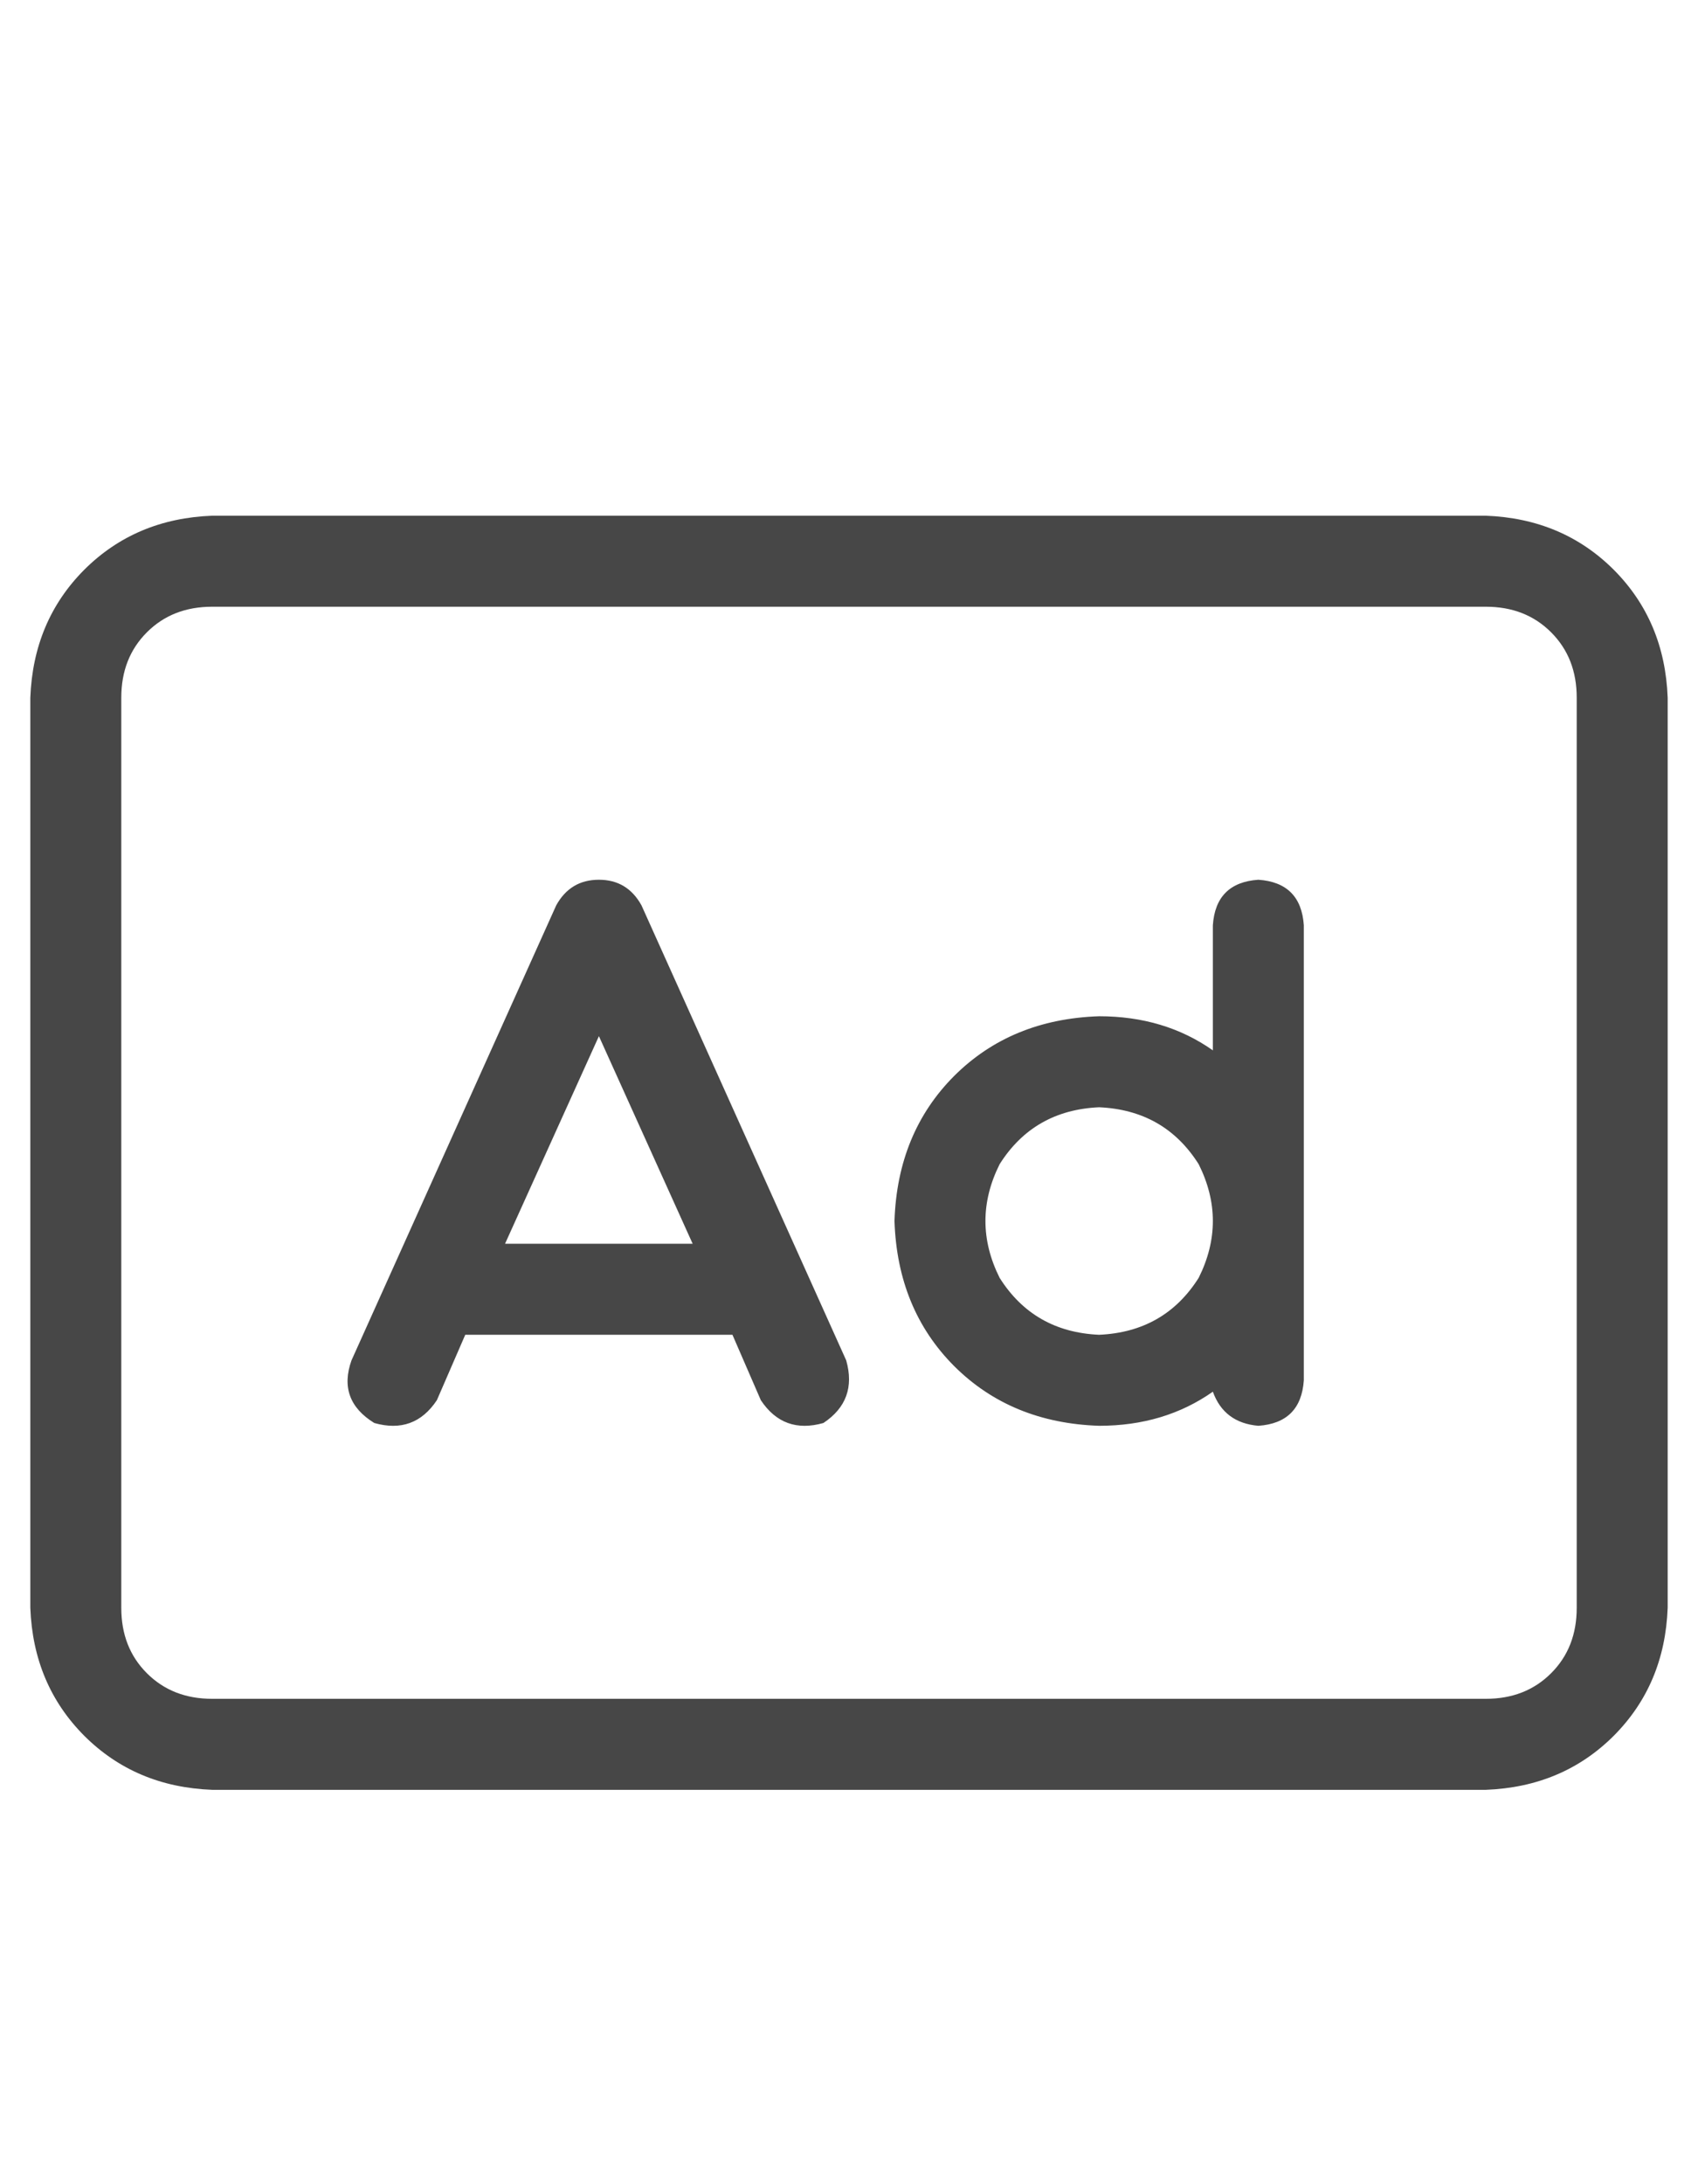 <svg width="14" height="18" viewBox="0 0 14 18" fill="none" xmlns="http://www.w3.org/2000/svg">
<g id="label-paired / caption / rectangle-ad-caption / regular" clip-path="url(#clip0_1731_1343)">
<path id="icon" d="M1.75 5C1.531 5 1.352 5.07 1.211 5.211C1.07 5.352 1 5.531 1 5.75V13.25C1 13.469 1.07 13.648 1.211 13.789C1.352 13.93 1.531 14 1.75 14H12.25C12.469 14 12.648 13.93 12.789 13.789C12.93 13.648 13 13.469 13 13.25V5.75C13 5.531 12.93 5.352 12.789 5.211C12.648 5.07 12.469 5 12.25 5H1.75ZM0.25 5.75C0.266 5.328 0.414 4.977 0.695 4.695C0.977 4.414 1.328 4.266 1.75 4.25H12.25C12.672 4.266 13.023 4.414 13.305 4.695C13.586 4.977 13.734 5.328 13.75 5.75V13.25C13.734 13.672 13.586 14.023 13.305 14.305C13.023 14.586 12.672 14.734 12.25 14.75H1.75C1.328 14.734 0.977 14.586 0.695 14.305C0.414 14.023 0.266 13.672 0.25 13.25V5.75ZM5.289 7.461L6.977 11.211C7.039 11.43 6.977 11.602 6.789 11.727C6.57 11.789 6.398 11.727 6.273 11.539L6.039 11H3.836L3.602 11.539C3.477 11.727 3.305 11.789 3.086 11.727C2.883 11.602 2.82 11.43 2.898 11.211L4.586 7.461C4.664 7.32 4.781 7.25 4.938 7.25C5.094 7.25 5.211 7.32 5.289 7.461ZM4.938 8.539L4.164 10.25H5.711L4.938 8.539ZM9.062 9.125C8.703 9.141 8.43 9.297 8.242 9.594C8.086 9.906 8.086 10.219 8.242 10.531C8.43 10.828 8.703 10.984 9.062 11C9.422 10.984 9.695 10.828 9.883 10.531C10.039 10.219 10.039 9.906 9.883 9.594C9.695 9.297 9.422 9.141 9.062 9.125ZM10 8.656V7.625C10.016 7.391 10.141 7.266 10.375 7.25C10.609 7.266 10.734 7.391 10.75 7.625V10.062V11.375C10.734 11.609 10.609 11.734 10.375 11.75C10.188 11.734 10.062 11.641 10 11.469C9.734 11.656 9.422 11.75 9.062 11.75C8.578 11.734 8.18 11.57 7.867 11.258C7.555 10.945 7.391 10.547 7.375 10.062C7.391 9.578 7.555 9.18 7.867 8.867C8.18 8.555 8.578 8.391 9.062 8.375C9.422 8.375 9.734 8.469 10 8.656Z" fill="black" fill-opacity="0.72"/>
</g>
<defs>
<clipPath id="clip0_1731_1343">
<rect width="14" height="18" fill="white"/>
</clipPath>
</defs>
</svg>
